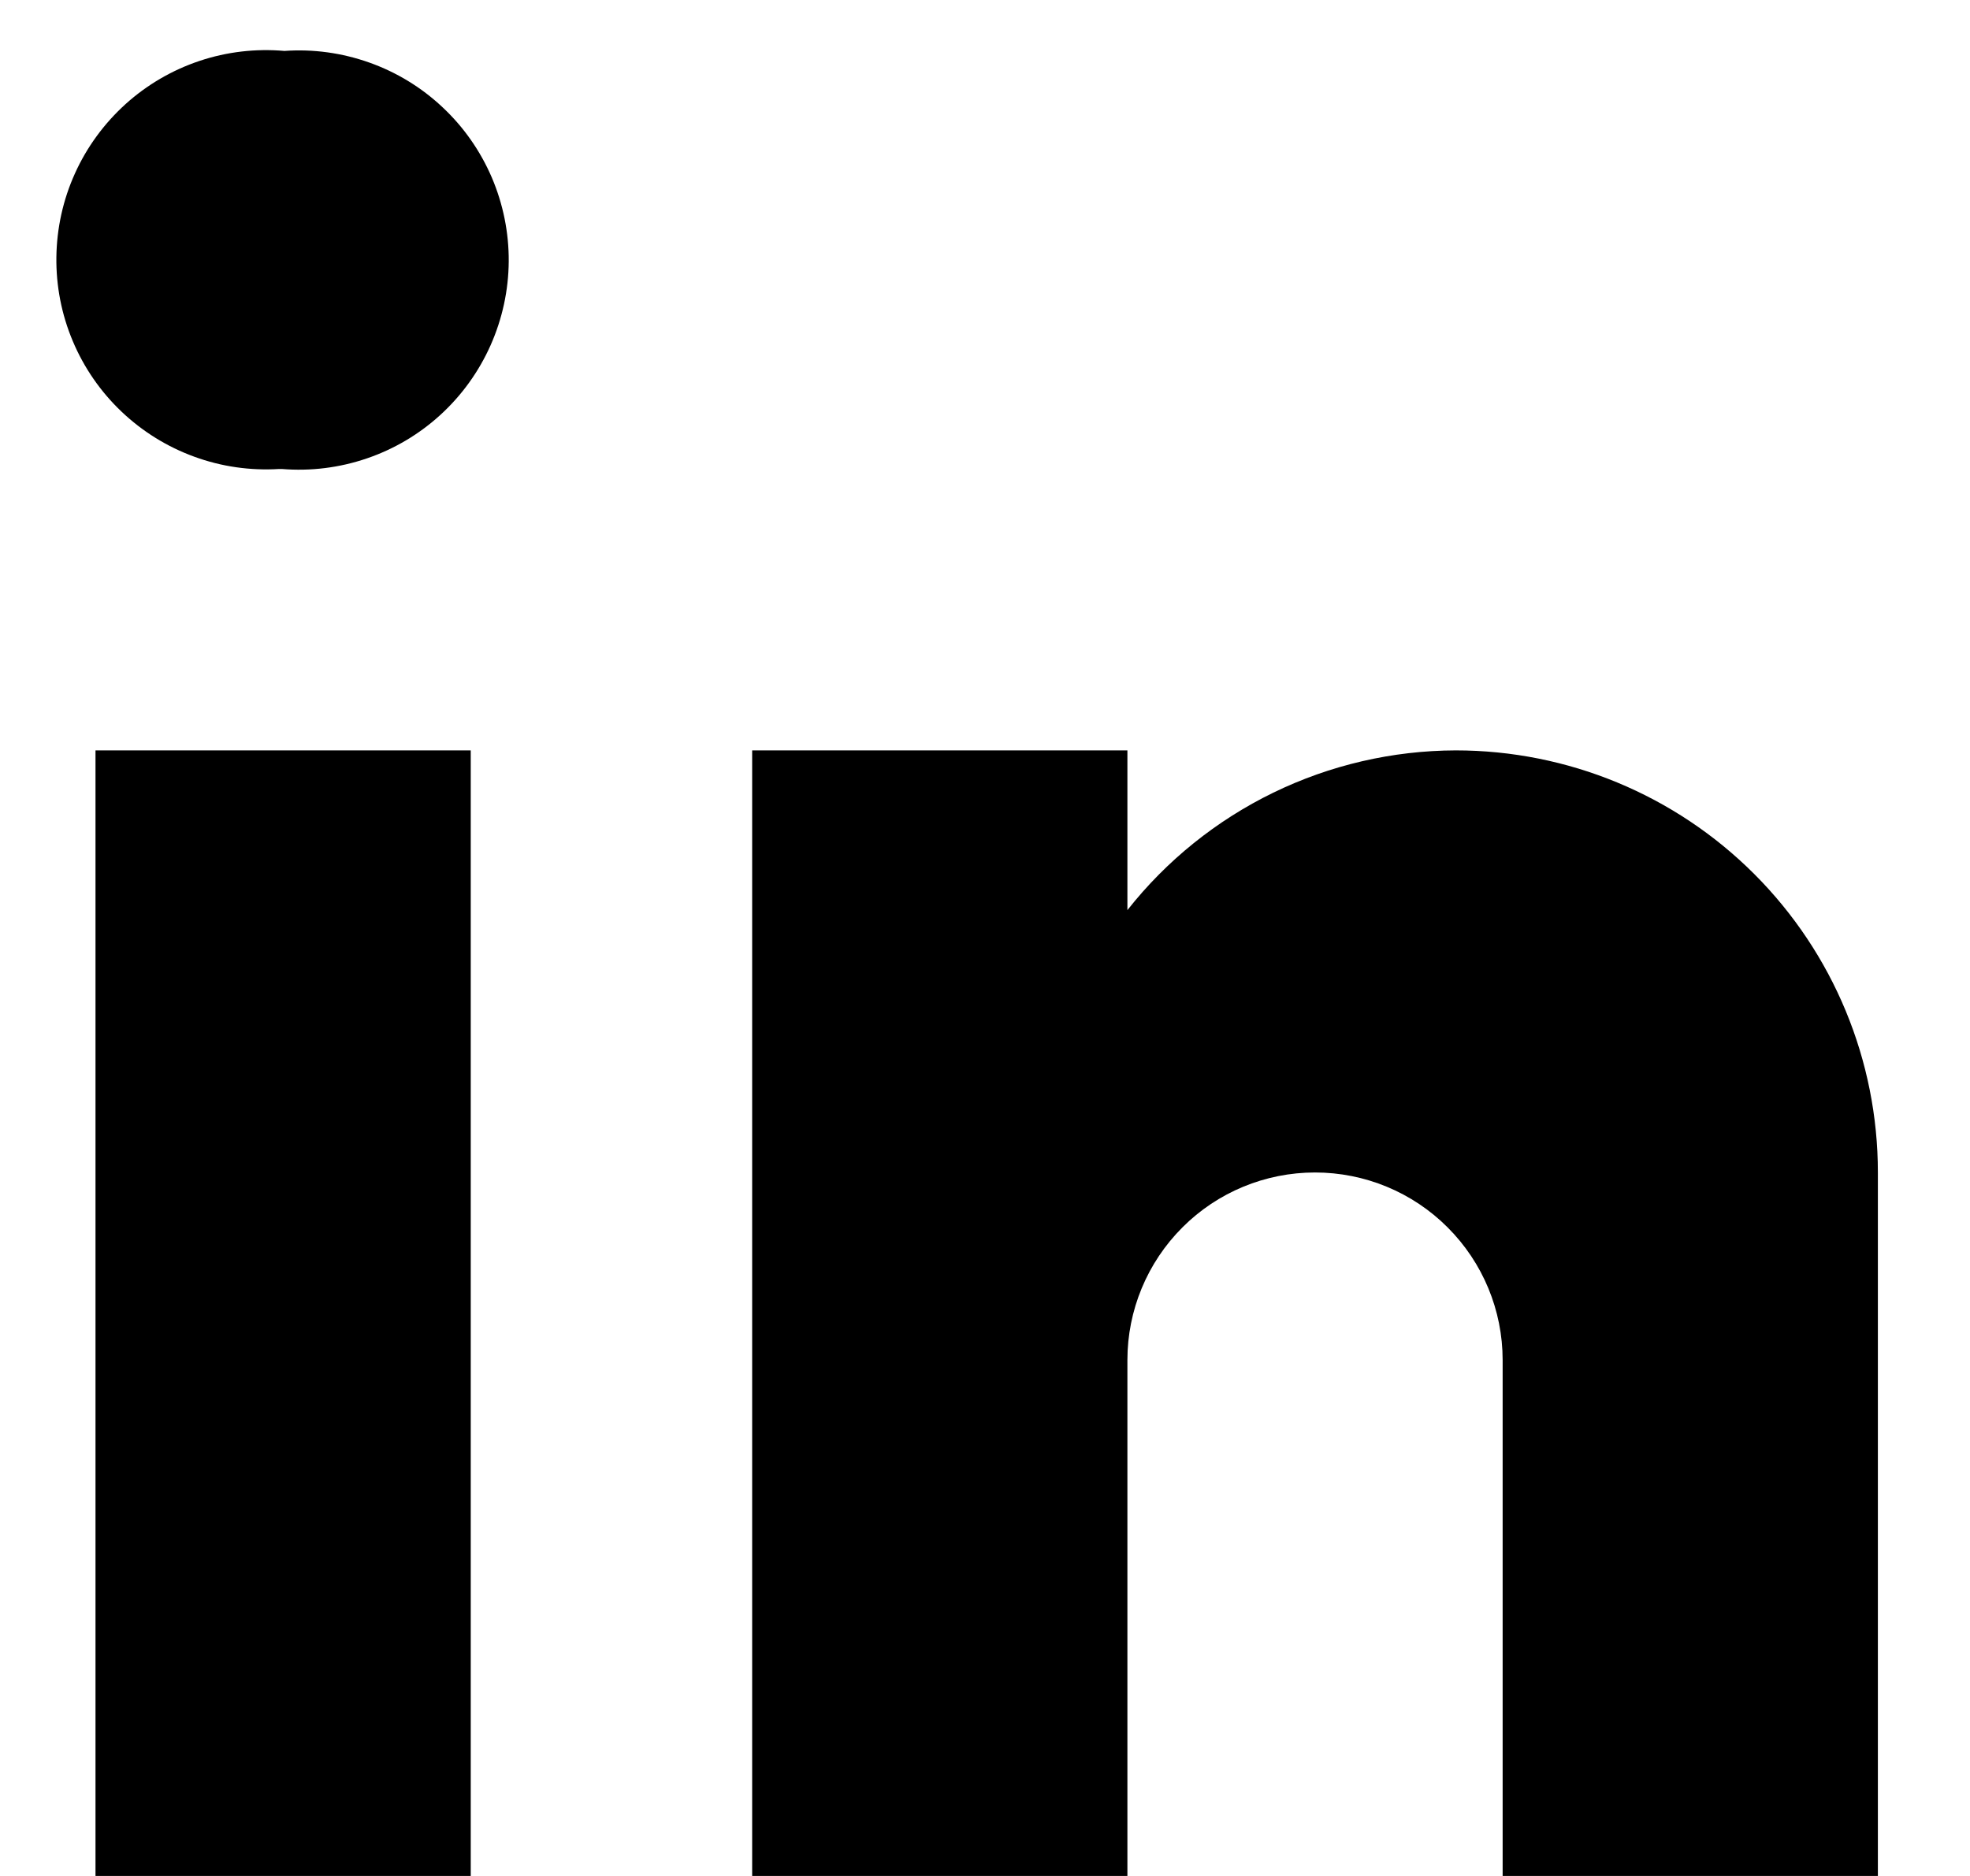 <svg width="21" height="20" viewBox="0 0 21 20" xmlns="http://www.w3.org/2000/svg">
    <path d="M3.004 5H2.975C2.668 5.019 2.36 4.975 2.071 4.869C1.782 4.764 1.518 4.6 1.295 4.388C1.072 4.176 0.895 3.92 0.776 3.637C0.656 3.353 0.597 3.048 0.601 2.741C0.605 2.433 0.672 2.129 0.799 1.849C0.925 1.569 1.109 1.318 1.337 1.111C1.565 0.905 1.833 0.748 2.125 0.65C2.417 0.552 2.726 0.516 3.032 0.543C3.339 0.521 3.647 0.564 3.937 0.667C4.227 0.77 4.493 0.932 4.717 1.143C4.942 1.353 5.12 1.608 5.242 1.891C5.363 2.174 5.425 2.479 5.423 2.786C5.421 3.094 5.355 3.398 5.23 3.68C5.105 3.961 4.924 4.213 4.697 4.421C4.47 4.629 4.202 4.788 3.911 4.887C3.619 4.987 3.311 5.025 3.004 5ZM1.018 8H5.018V20H1.018V8ZM15.518 8C14.844 8.002 14.179 8.156 13.573 8.451C12.967 8.746 12.435 9.174 12.018 9.703V8H8.018V20H12.018V14.5C12.018 13.969 12.229 13.461 12.604 13.086C12.979 12.71 13.488 12.5 14.018 12.5C14.548 12.5 15.057 12.71 15.432 13.086C15.807 13.461 16.018 13.969 16.018 14.5V20H20.018V12.5C20.018 11.306 19.544 10.162 18.7 9.318C17.856 8.474 16.712 8 15.518 8Z"/>
</svg>
